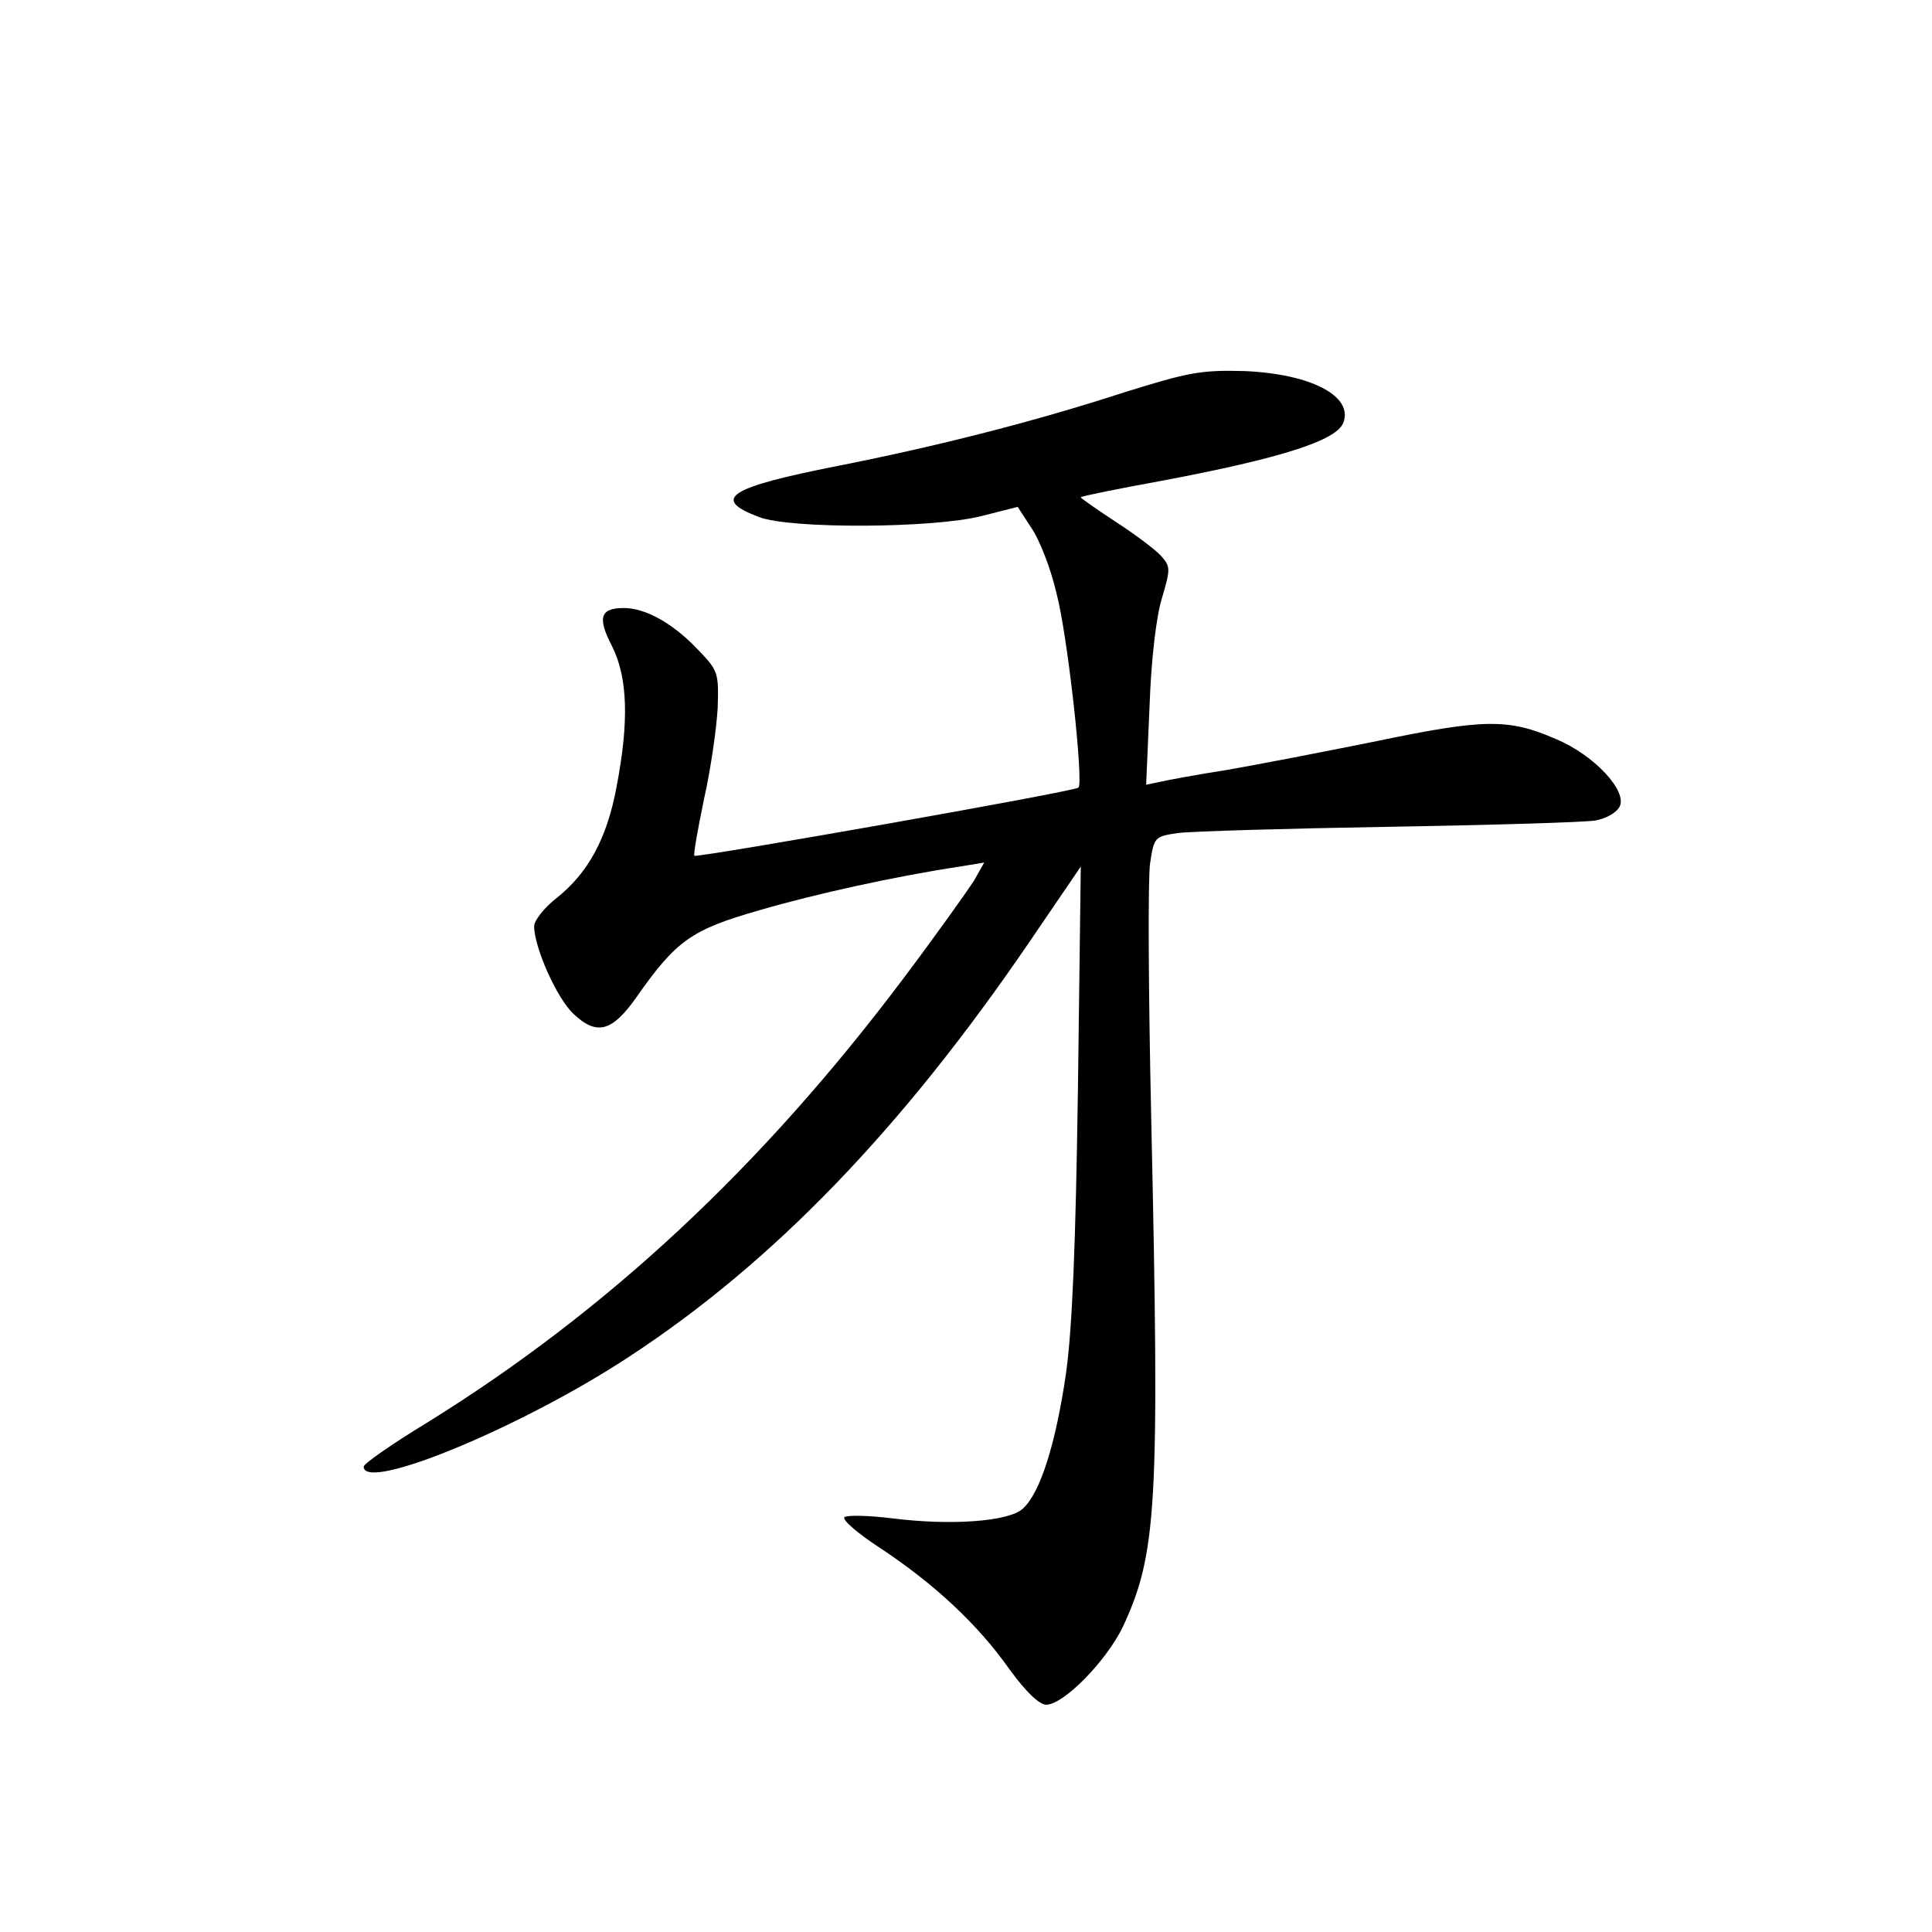 <?xml version="1.0" standalone="no"?>
<!DOCTYPE svg PUBLIC "-//W3C//DTD SVG 20010904//EN"
 "http://www.w3.org/TR/2001/REC-SVG-20010904/DTD/svg10.dtd">
<svg version="1.0" xmlns="http://www.w3.org/2000/svg"
 width="340pt" height="340pt" viewBox="0 0 340 340"
 preserveAspectRatio="xMidYMid meet">
<g transform="translate(0,340) scale(0.1,-0.1)"
fill="#000000" stroke="none">
<path d="M1980 2710 c-160 -52 -329 -95 -506 -130 -193 -38 -223 -58 -138 -90
55 -21 306 -20 392 2 l63 16 24 -37 c14 -20 34 -71 44 -114 20 -75 48 -333 39
-343 -7 -7 -671 -124 -676 -120 -2 2 6 47 17 100 12 53 22 125 24 160 2 63 1
66 -37 105 -43 45 -91 71 -128 71 -42 0 -47 -17 -21 -67 28 -56 30 -133 8
-248 -17 -91 -50 -151 -105 -195 -22 -17 -40 -40 -40 -50 0 -37 40 -127 69
-154 41 -39 68 -32 111 29 70 100 97 119 216 153 99 29 241 60 353 77 l43 7
-18 -32 c-11 -17 -67 -96 -125 -173 -249 -331 -520 -584 -838 -781 -61 -37
-111 -72 -111 -77 0 -46 280 70 468 194 252 165 478 399 702 727 l92 135 -5
-390 c-4 -279 -10 -422 -21 -502 -18 -123 -45 -210 -76 -238 -25 -23 -128 -30
-230 -17 -41 5 -79 6 -84 2 -4 -5 24 -29 64 -55 95 -63 171 -134 226 -212 29
-40 53 -63 65 -63 31 0 106 77 135 137 60 129 65 212 50 893 -5 223 -6 426 -2
451 7 46 8 47 49 53 23 3 191 8 372 11 182 3 345 8 362 11 18 3 37 13 43 24
15 27 -44 91 -111 119 -84 37 -127 36 -315 -3 -94 -19 -213 -42 -265 -51 -52
-8 -105 -18 -118 -21 l-24 -5 6 138 c3 85 12 159 22 191 15 51 15 55 -2 74
-10 11 -46 38 -80 60 -35 23 -62 42 -61 43 2 2 66 15 143 29 212 40 307 71
319 102 18 47 -57 86 -174 91 -76 2 -98 -2 -210 -37z"/>
</g>
</svg>
